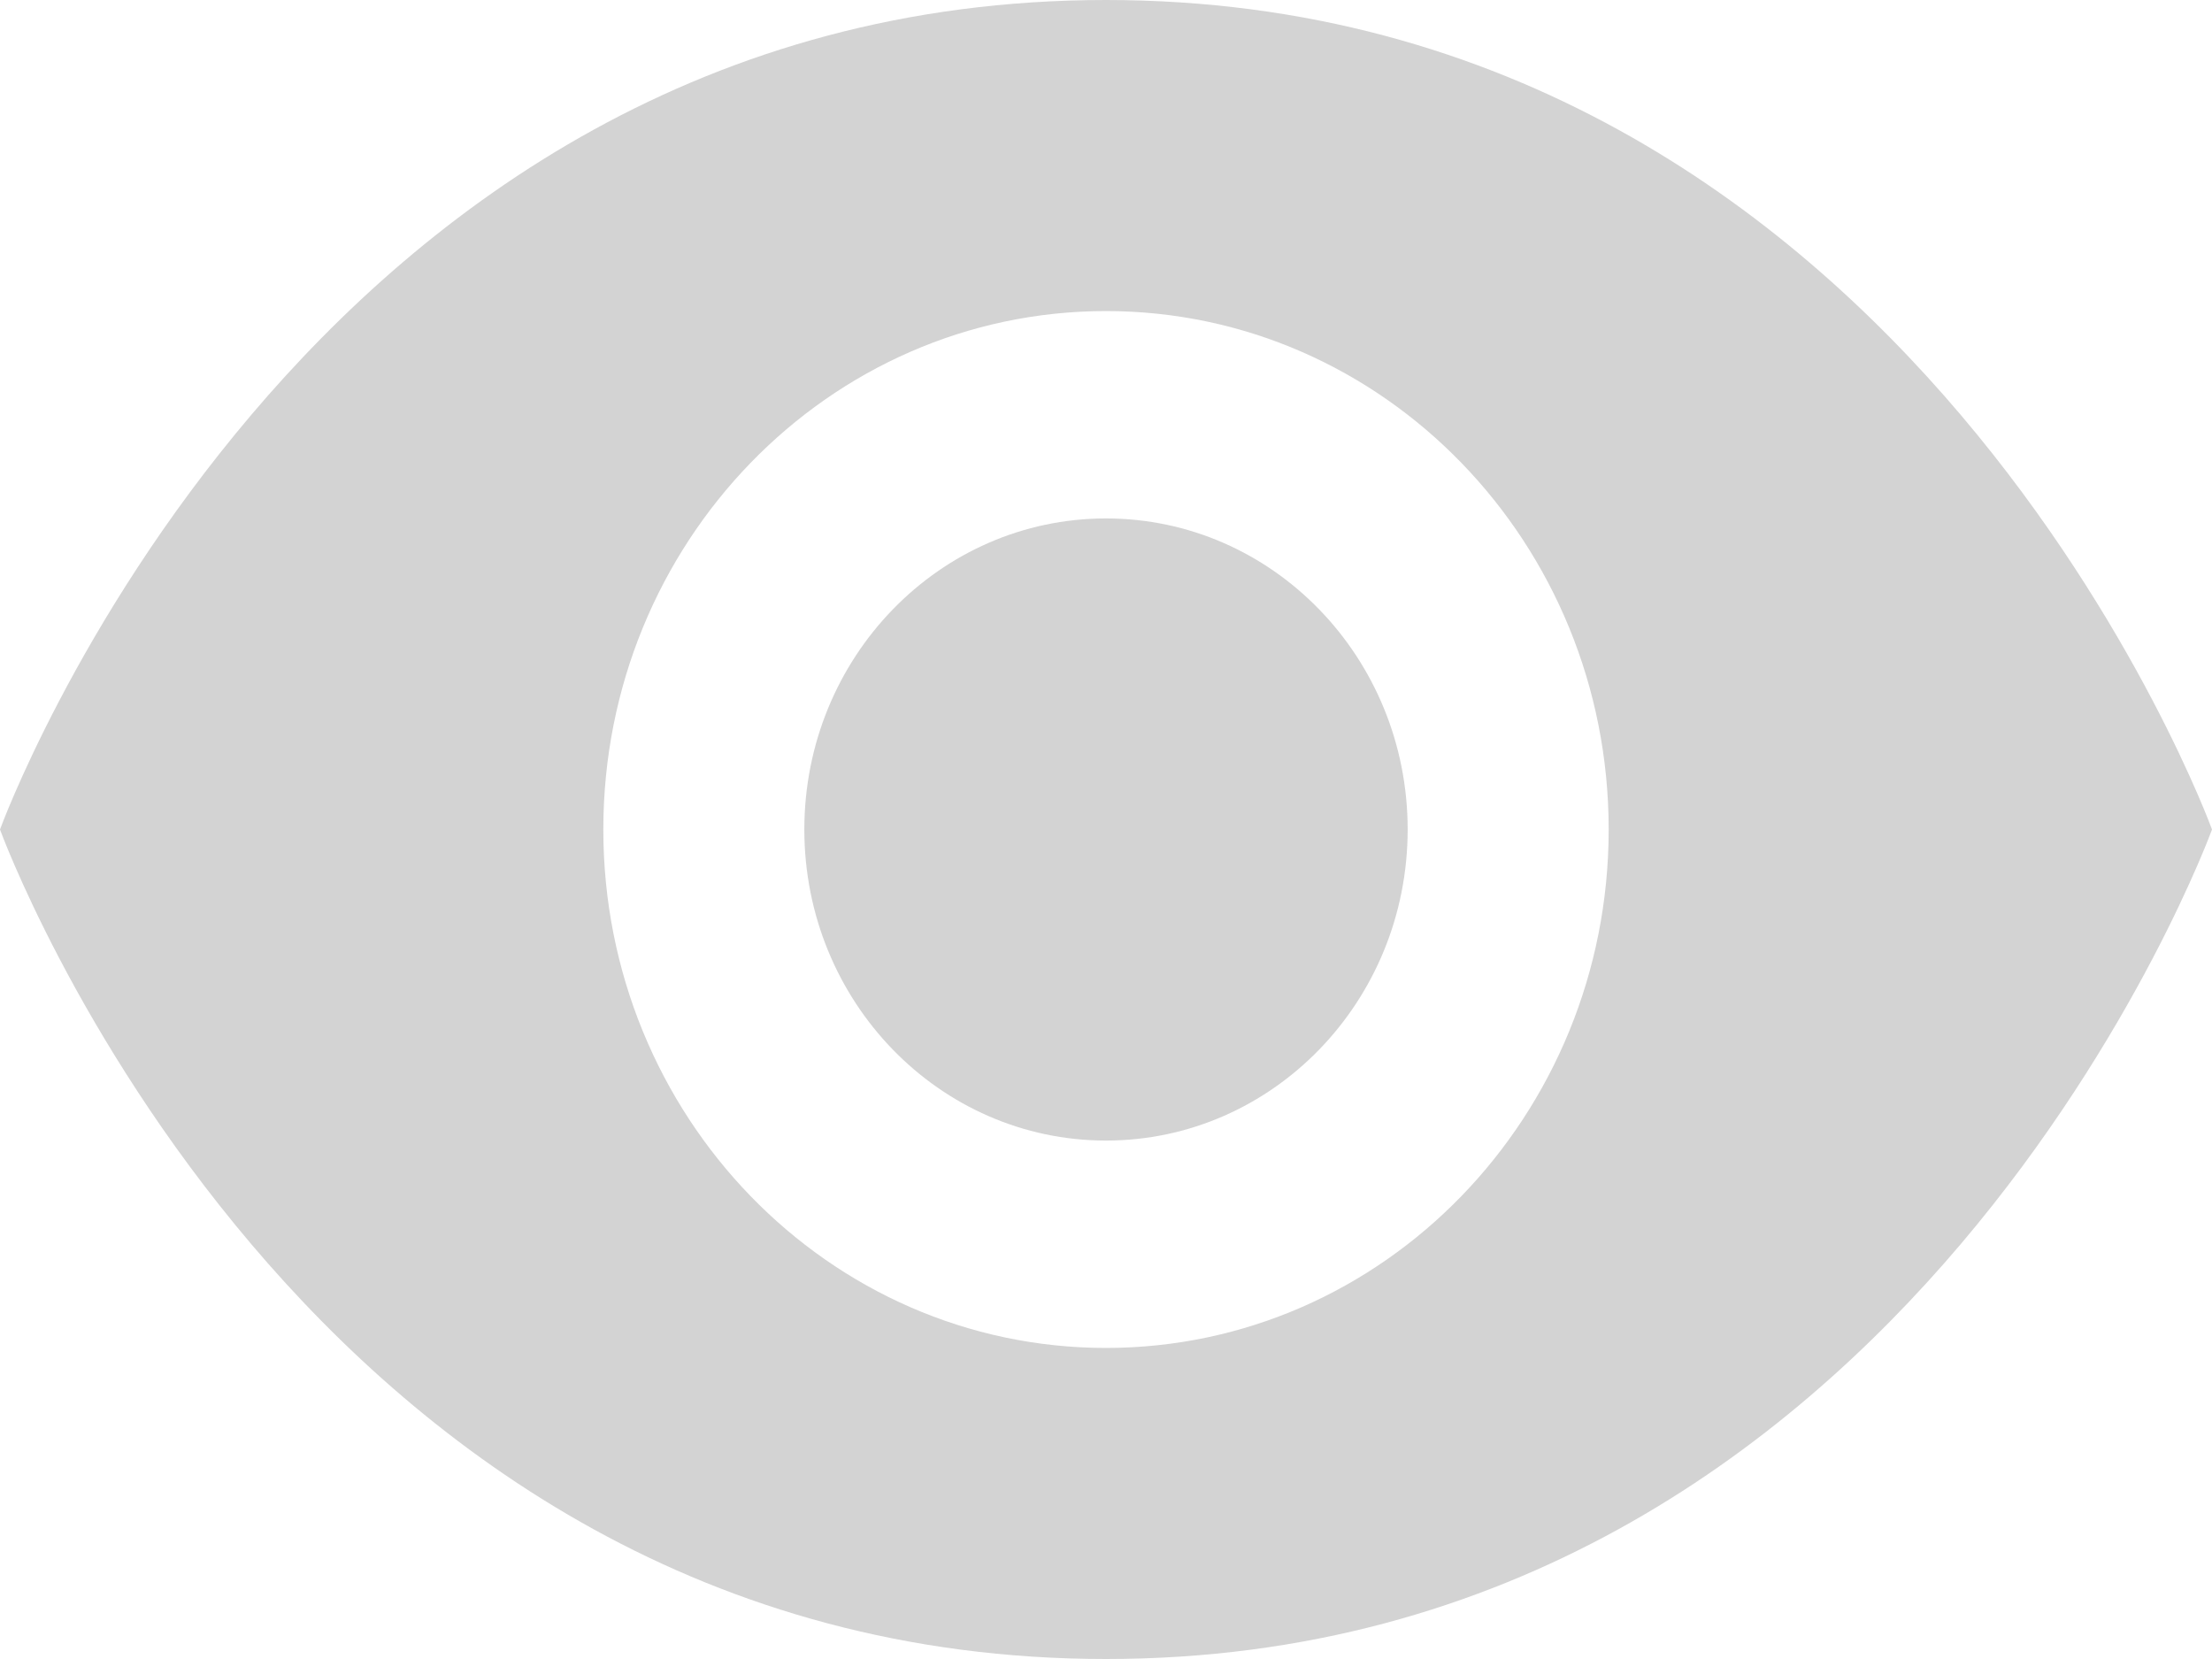 <?xml version="1.0" encoding="UTF-8"?>
<svg width="16px" height="12px" viewBox="0 0 16 12" version="1.1" xmlns="http://www.w3.org/2000/svg" xmlns:xlink="http://www.w3.org/1999/xlink">
    <!-- Generator: Sketch 52.1 (67048) - http://www.bohemiancoding.com/sketch -->
    <title>icons8-visible</title>
    <desc>Created with Sketch.</desc>
    <g id="Page-1" stroke="none" stroke-width="1" fill="none" fill-rule="evenodd">
        <g id="News-series" transform="translate(-891, -336)" fill="#D3D3D3">
            <g id="Group-2" transform="translate(135, 243)">
                <g id="Group-2-Copy" transform="translate(0, 86)">
                    <g id="Group" transform="translate(309, 0)">
                        <g id="Group-17" transform="translate(447, 5)">
                            <g id="icons8-visible" transform="translate(0, 2)">
                                <path d="M8,0 C2.182,0 0,6 0,6 C0,6 2.182,12 8,12 C13.818,12 16,6 16,6 C16,6 13.818,0 8,0 Z M8,2.25 C10.008,2.25 11.636,3.929 11.636,6 C11.636,8.071 10.008,9.75 8,9.75 C5.992,9.75 4.364,8.071 4.364,6 C4.364,3.929 5.992,2.25 8,2.25 Z" id="Shape" fill-rule="nonzero"></path>
                                <path d="M8,3.75 C6.795,3.75 5.818,4.757 5.818,6 C5.818,7.243 6.795,8.25 8,8.25 C9.205,8.25 10.182,7.243 10.182,6 C10.182,4.757 9.205,3.75 8,3.75 Z" id="Path"></path>
                            </g>
                        </g>
                    </g>
                </g>
            </g>
        </g>
    </g>
</svg>